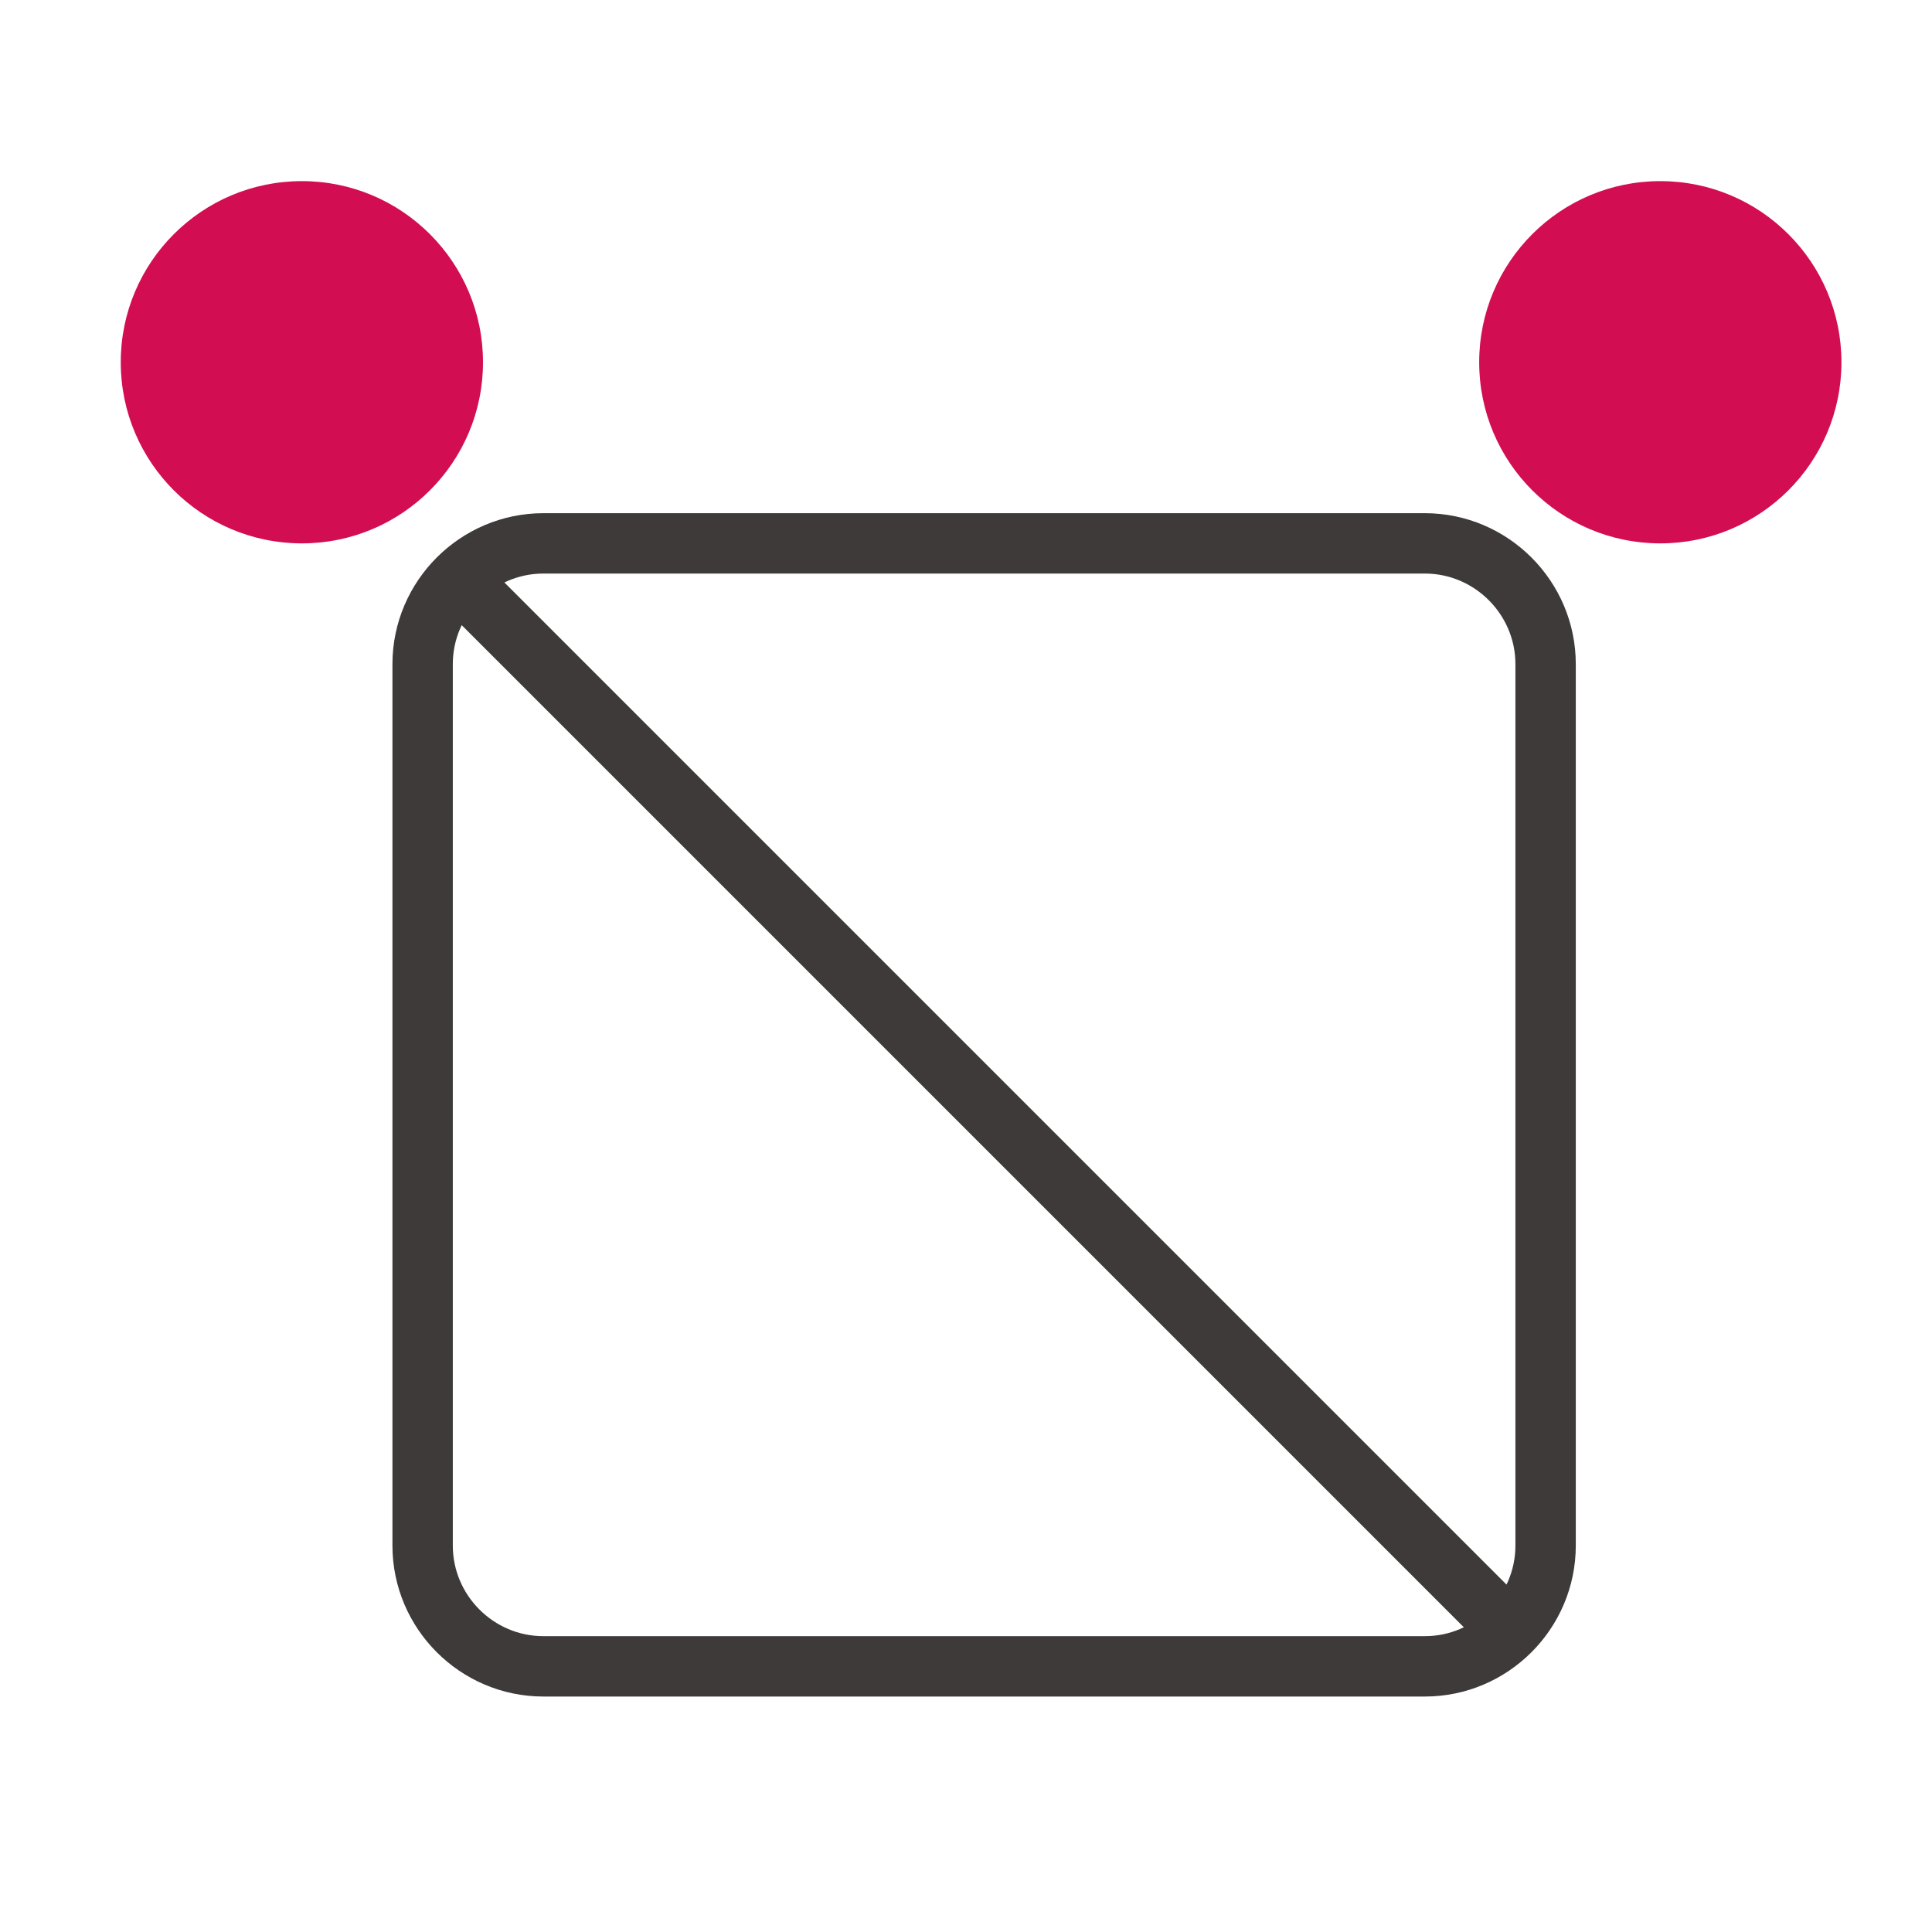 <svg viewBox="0 0 32 32" fill="none" xmlns="http://www.w3.org/2000/svg">
<path d="M7.6 9.6L25 27M23.6 9H9C7.9 9 7 9.9 7 11V25.6C7 26.7 7.9 27.6 9 27.6H23.6C24.7 27.6 25.6 26.7 25.6 25.6V11C25.6 9.9 24.7 9 23.6 9Z" stroke="#3E3A39" stroke-miterlimit="10" stroke-linejoin="round"/>
<circle cx="27.5" cy="6" r="3" fill="#D30D52"/>
<circle cx="5" cy="6" r="3" fill="#D30D52"/>
</svg>
